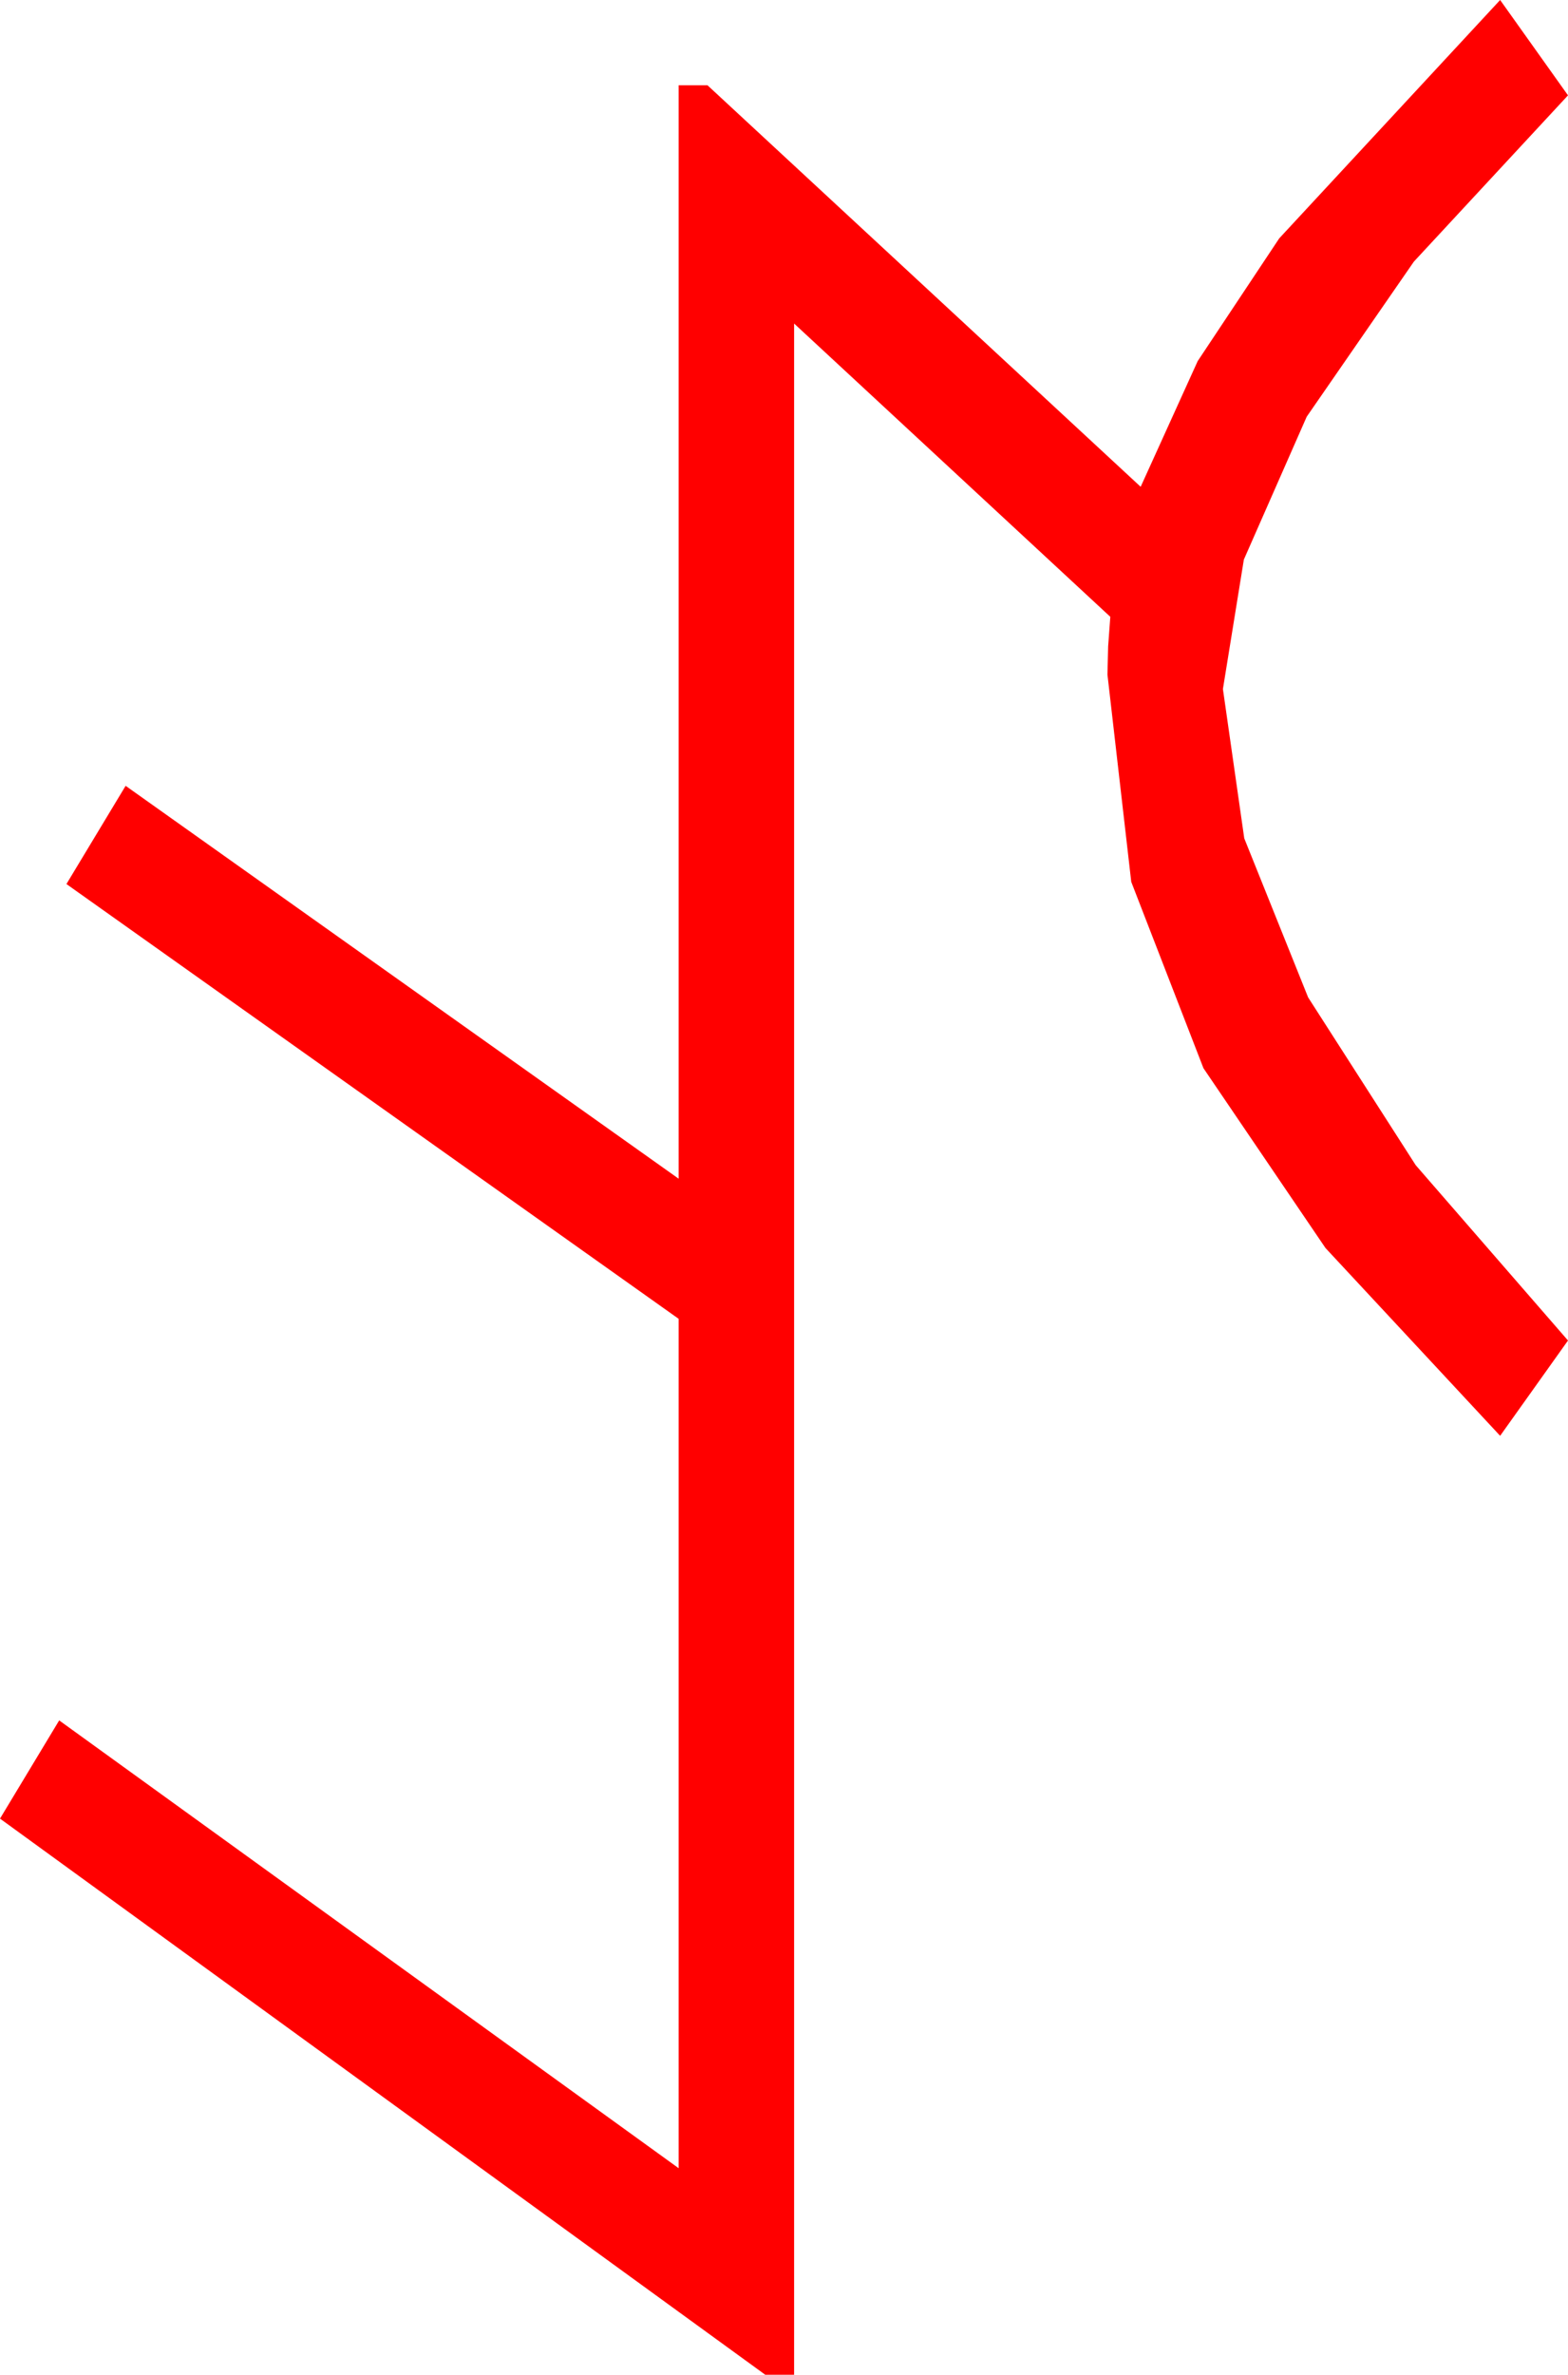<?xml version="1.0" encoding="utf-8"?>
<!DOCTYPE svg PUBLIC "-//W3C//DTD SVG 1.1//EN" "http://www.w3.org/Graphics/SVG/1.1/DTD/svg11.dtd">
<svg width="31.816" height="48.164" xmlns="http://www.w3.org/2000/svg" xmlns:xlink="http://www.w3.org/1999/xlink" xmlns:xml="http://www.w3.org/XML/1998/namespace" version="1.1">
  <g>
    <g>
      <path style="fill:#FF0000;fill-opacity:1" d="M30.439,0L31.816,1.934 28.689,5.306 26.514,8.452 25.239,11.349 24.814,13.975 25.247,17.003 26.543,20.229 28.726,23.632 31.816,27.188 30.439,29.121 26.895,25.312 24.419,21.665 22.954,17.886 22.471,13.682 22.485,13.11 22.529,12.51 16.113,6.562 16.113,48.164 15.527,48.164 0,36.885 1.201,34.893 13.77,43.975 13.77,26.748 1.348,17.93 2.549,15.938 13.77,23.906 13.77,1.729 14.355,1.729 23.145,9.873 24.302,7.324 25.957,4.834 30.439,0z" />
    </g>
  </g>
</svg>